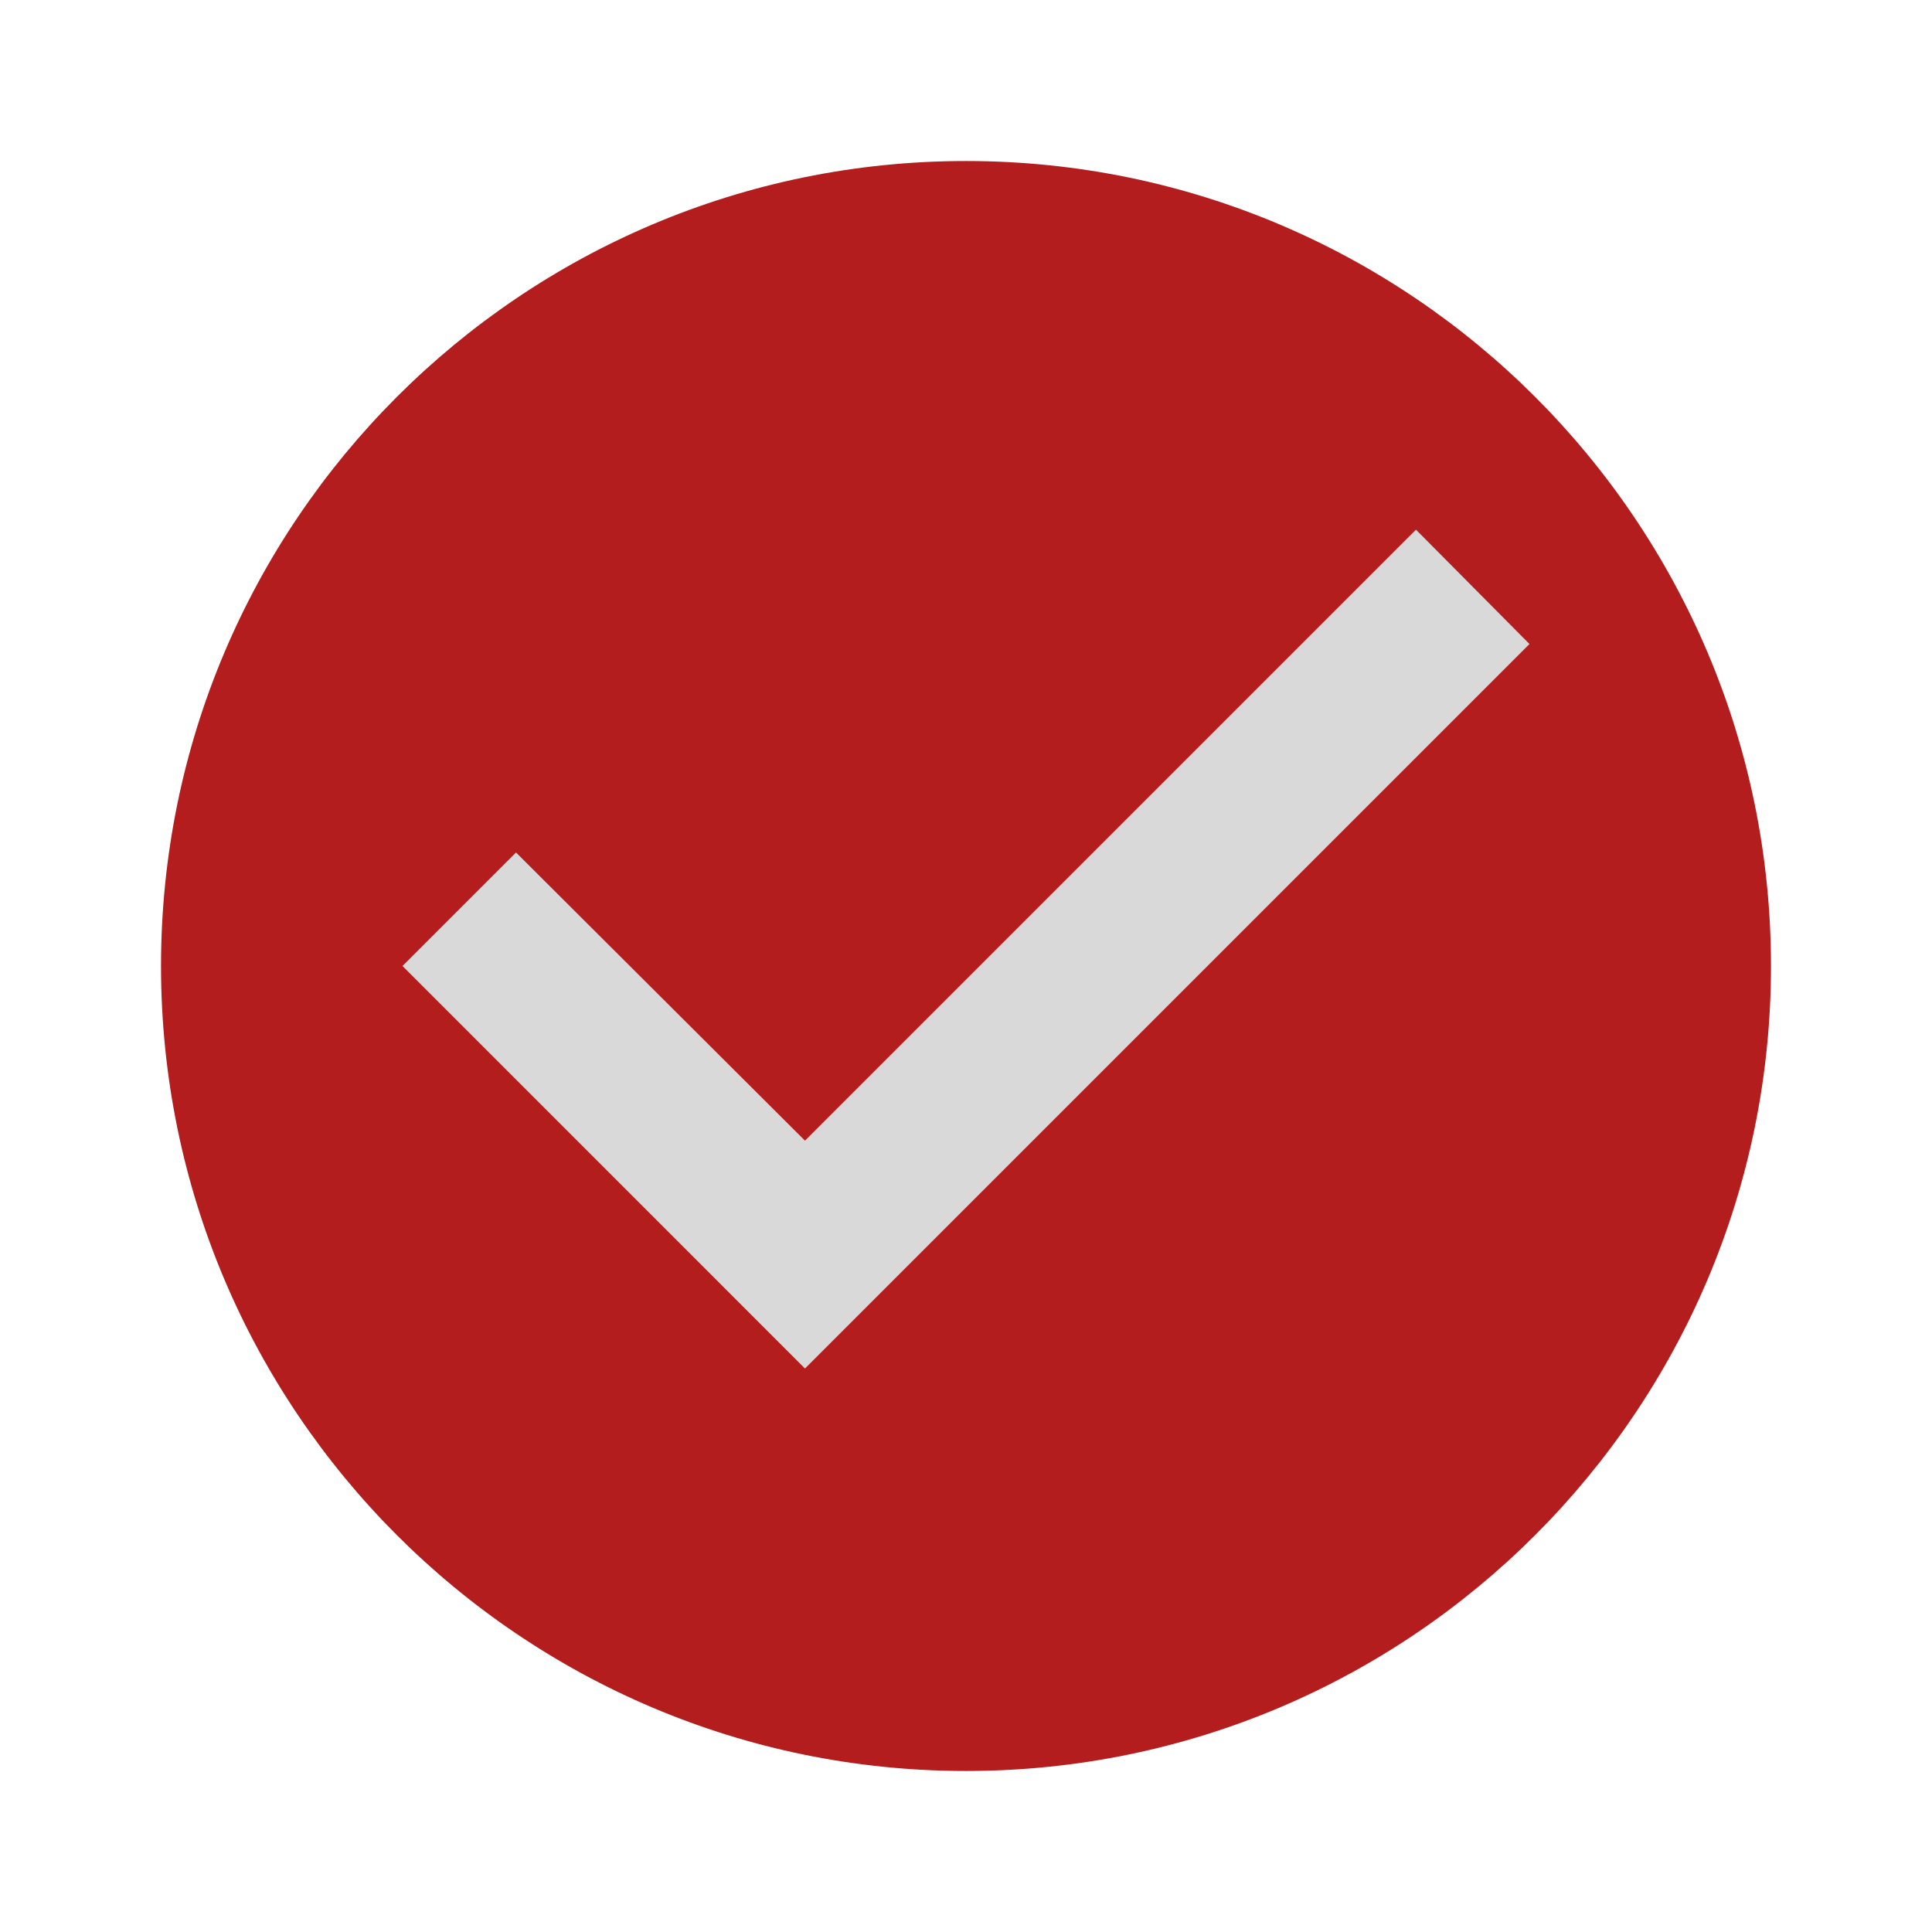 <svg width="32" height="32" viewBox="0 0 32 32" fill="none" xmlns="http://www.w3.org/2000/svg">
<g clip-path="url(#clip0_152_6)">
<rect x="2.885" y="2.885" width="26.23" height="26.23" rx="13.115" fill="#D9D9D9"/>
<path d="M16 2.667C8.64 2.667 2.667 8.64 2.667 16C2.667 23.36 8.64 29.333 16 29.333C23.36 29.333 29.333 23.36 29.333 16C29.333 8.64 23.36 2.667 16 2.667ZM13.333 22.667L6.667 16L8.547 14.12L13.333 18.893L23.453 8.773L25.333 10.667L13.333 22.667Z" fill="#B31D1D"/>
</g>
<defs>
<clipPath id="clip0_152_6">
<rect width="32" height="32" fill="white"/>
</clipPath>
</defs>
</svg>
